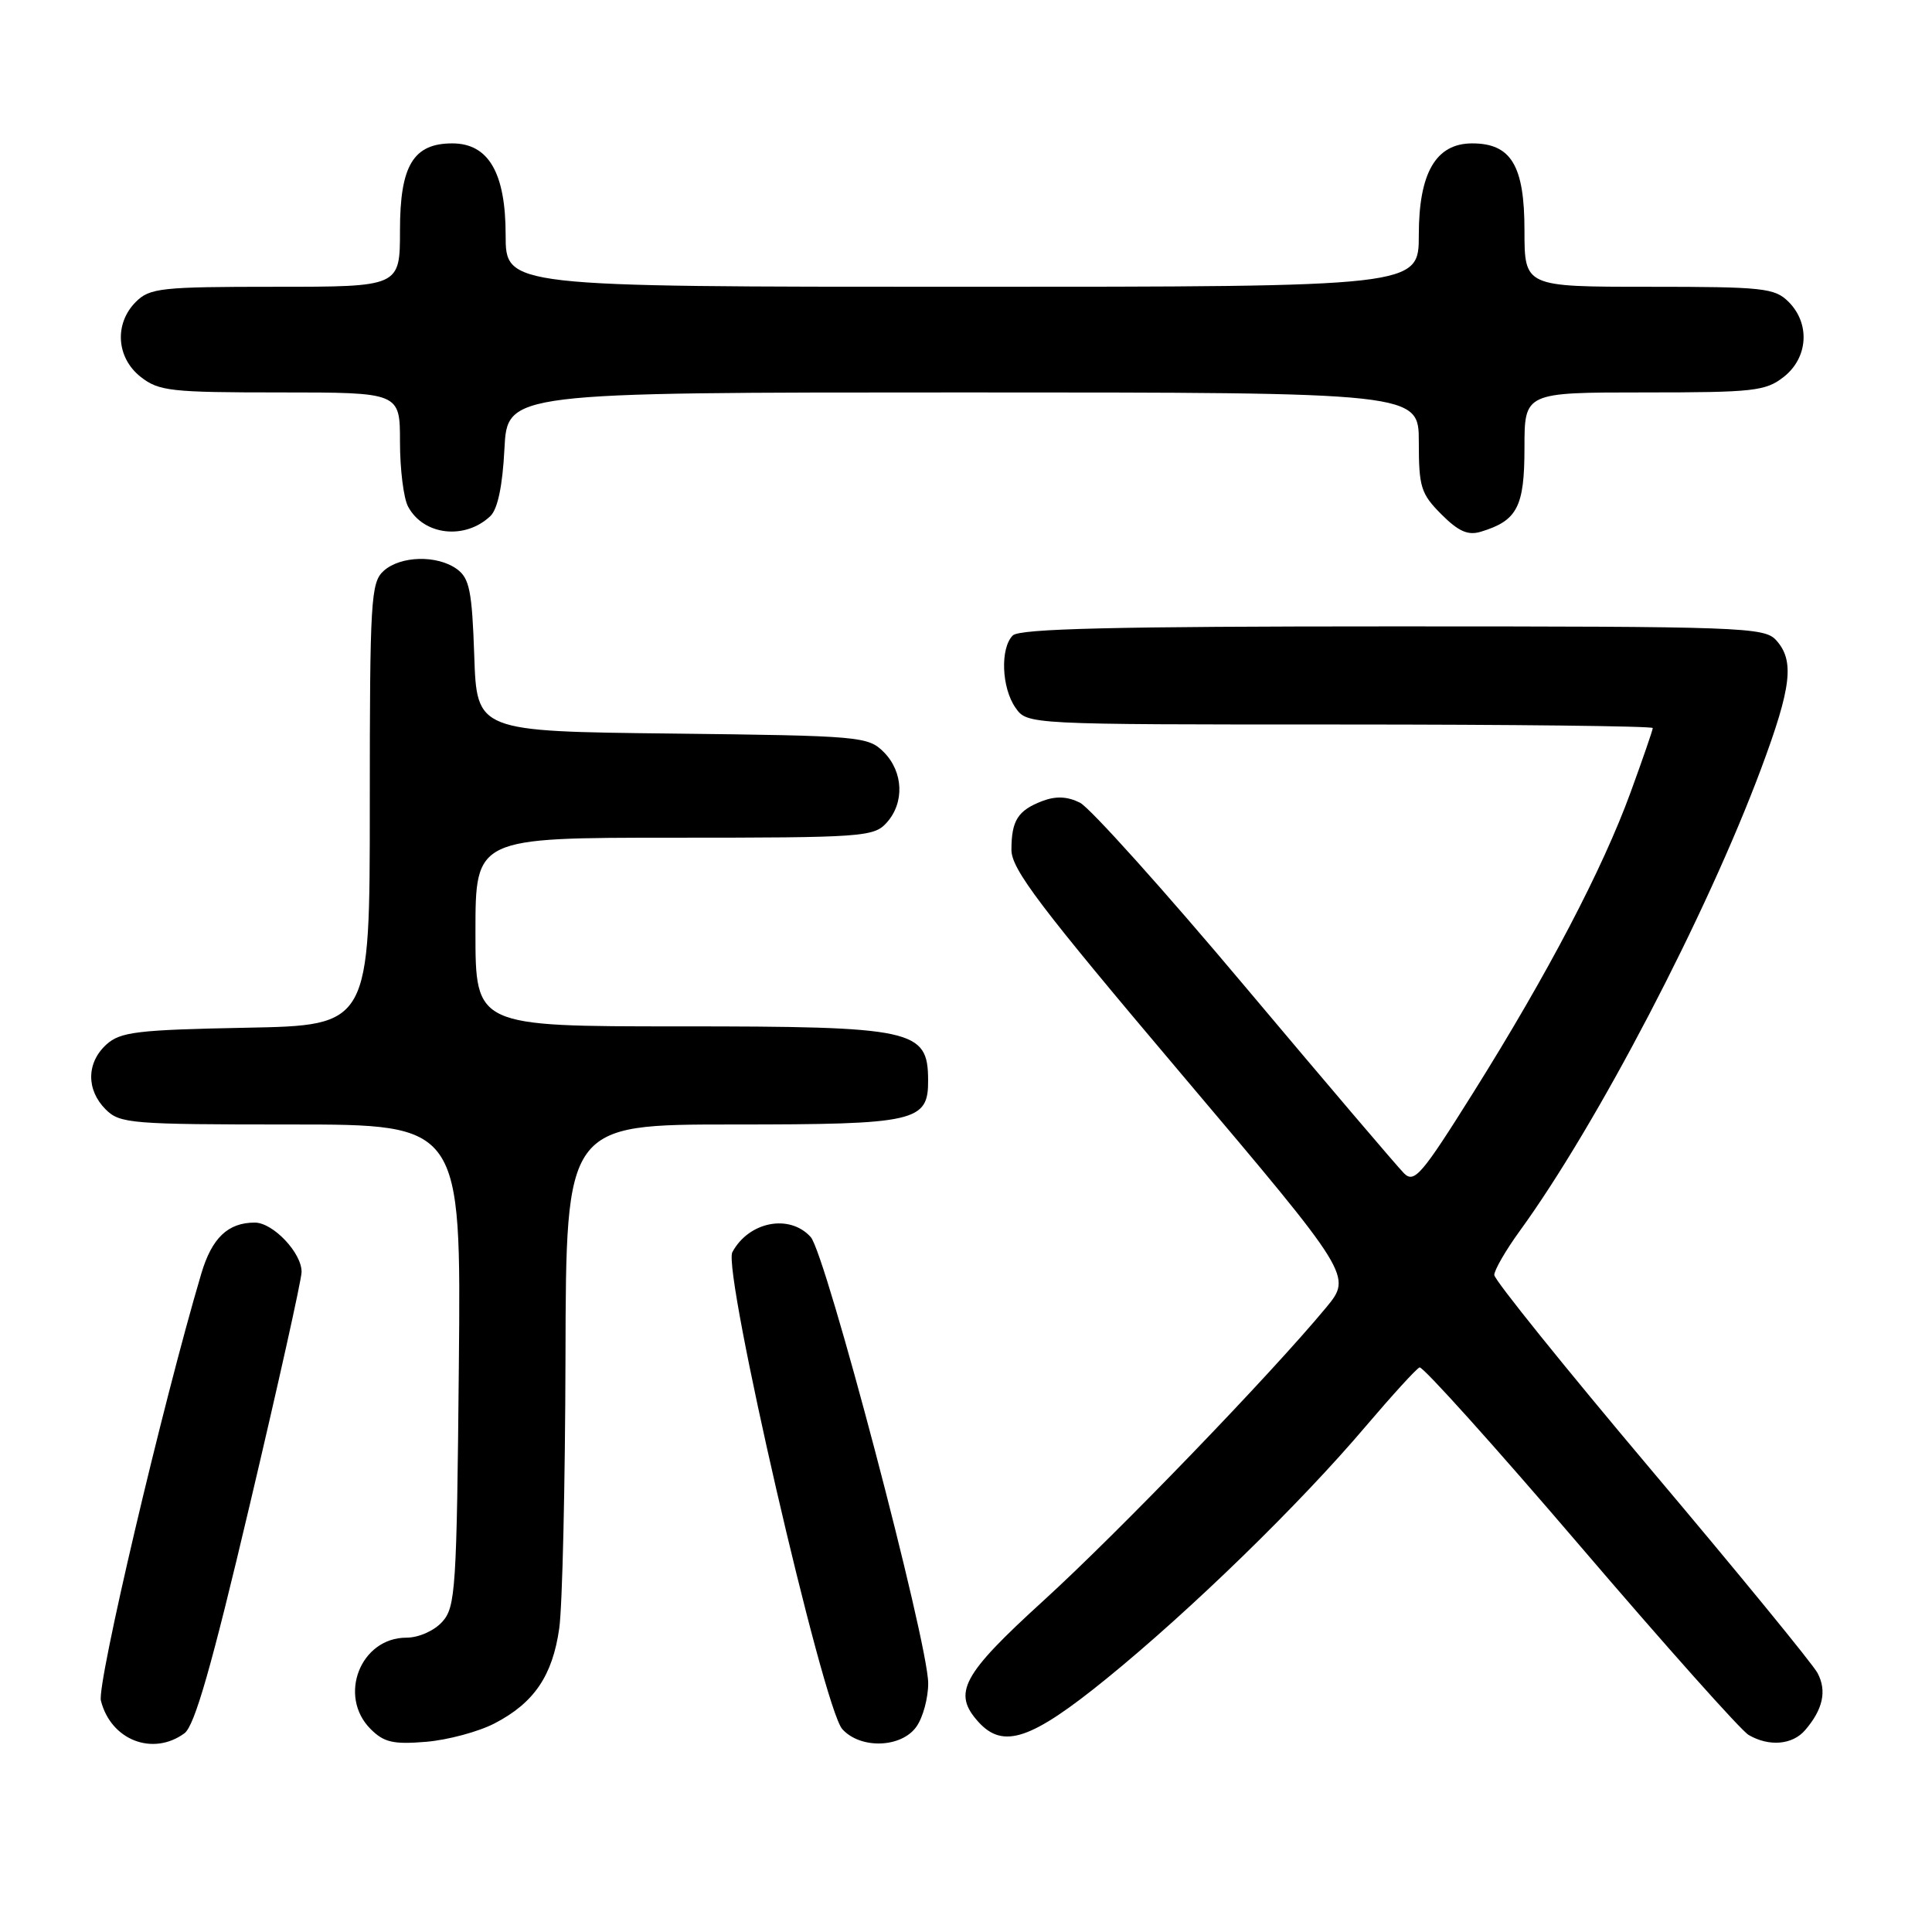 <?xml version="1.0" encoding="UTF-8" standalone="no"?>
<!DOCTYPE svg PUBLIC "-//W3C//DTD SVG 1.1//EN" "http://www.w3.org/Graphics/SVG/1.1/DTD/svg11.dtd" >
<svg xmlns="http://www.w3.org/2000/svg" xmlns:xlink="http://www.w3.org/1999/xlink" version="1.1" viewBox="0 0 256 256">
 <g >
 <path fill="currentColor"
d=" M 24.44 229.67 C 25.79 228.68 28.05 220.79 33.09 199.42 C 36.85 183.51 39.94 169.63 39.96 168.56 C 40.01 166.05 36.19 162.00 33.76 162.00 C 30.20 162.00 28.07 164.04 26.67 168.77 C 21.54 186.08 12.82 223.16 13.37 225.34 C 14.68 230.57 20.24 232.74 24.44 229.67 Z  M 65.53 228.36 C 70.76 225.65 73.21 222.05 74.10 215.78 C 74.52 212.87 74.89 196.66 74.93 179.75 C 75.00 149.00 75.00 149.00 97.17 149.00 C 121.44 149.00 123.02 148.64 122.98 143.10 C 122.95 136.40 121.10 136.00 90.07 136.00 C 63.00 136.00 63.00 136.00 63.00 123.50 C 63.00 111.00 63.00 111.00 89.35 111.00 C 114.27 111.00 115.79 110.89 117.47 109.03 C 119.88 106.38 119.71 102.27 117.10 99.65 C 115.02 97.58 114.03 97.49 89.07 97.20 C 63.18 96.91 63.18 96.91 62.84 86.87 C 62.55 78.33 62.21 76.63 60.56 75.42 C 57.94 73.51 53.07 73.63 50.83 75.65 C 49.14 77.19 49.00 79.49 49.00 106.59 C 49.00 135.87 49.00 135.87 32.60 136.18 C 18.15 136.46 15.95 136.73 14.10 138.40 C 11.45 140.81 11.41 144.41 14.00 147.00 C 15.88 148.88 17.33 149.00 38.55 149.00 C 61.10 149.00 61.10 149.00 60.80 180.90 C 60.52 210.62 60.37 212.94 58.60 214.90 C 57.51 216.10 55.47 217.00 53.85 217.00 C 47.76 217.00 44.74 224.74 49.11 229.11 C 50.87 230.87 52.11 231.16 56.45 230.80 C 59.33 230.56 63.41 229.46 65.53 228.36 Z  M 121.44 228.78 C 122.30 227.56 123.00 224.97 122.99 223.03 C 122.98 217.60 109.42 166.12 107.42 163.91 C 104.62 160.81 99.22 161.86 97.04 165.92 C 95.72 168.39 109.07 226.31 111.61 229.12 C 114.03 231.80 119.46 231.61 121.44 228.78 Z  M 239.19 229.25 C 241.56 226.50 242.09 224.04 240.83 221.68 C 240.19 220.48 230.29 208.39 218.83 194.81 C 207.38 181.23 198.00 169.59 198.00 168.94 C 198.00 168.30 199.51 165.68 201.36 163.13 C 211.65 148.97 226.16 121.16 233.38 101.79 C 237.39 91.03 237.80 87.54 235.35 84.83 C 233.78 83.10 230.89 83.00 184.55 83.00 C 147.65 83.00 135.10 83.30 134.20 84.20 C 132.51 85.89 132.71 91.14 134.56 93.78 C 136.11 96.00 136.11 96.00 177.56 96.00 C 200.35 96.00 219.00 96.21 219.00 96.47 C 219.00 96.73 217.67 100.58 216.05 105.02 C 212.34 115.18 205.10 129.01 195.24 144.74 C 188.35 155.73 187.40 156.83 186.03 155.46 C 185.19 154.62 175.72 143.50 165.00 130.75 C 154.28 117.99 144.42 107.02 143.10 106.36 C 141.43 105.53 139.91 105.46 138.12 106.14 C 134.88 107.38 134.03 108.70 134.02 112.58 C 134.00 115.16 137.73 120.07 156.59 142.37 C 179.18 169.08 179.18 169.08 175.69 173.29 C 168.41 182.08 148.10 203.14 138.25 212.11 C 127.45 221.95 126.18 224.33 129.65 228.17 C 132.93 231.79 136.65 230.53 146.62 222.43 C 157.78 213.36 172.23 199.30 180.96 189.00 C 184.47 184.88 187.67 181.36 188.10 181.19 C 188.52 181.02 198.10 191.67 209.38 204.86 C 220.66 218.05 230.70 229.31 231.70 229.89 C 234.41 231.47 237.51 231.21 239.19 229.25 Z  M 64.98 68.38 C 65.95 67.45 66.59 64.38 66.84 59.48 C 67.22 52.00 67.22 52.00 127.61 52.00 C 188.00 52.00 188.00 52.00 188.00 58.58 C 188.00 64.55 188.28 65.43 190.99 68.15 C 193.27 70.43 194.52 70.98 196.24 70.45 C 201.05 68.99 202.00 67.15 202.00 59.35 C 202.00 52.00 202.00 52.00 217.87 52.00 C 232.40 52.00 233.95 51.83 236.37 49.93 C 239.59 47.39 239.88 42.88 237.00 40.00 C 235.16 38.16 233.67 38.00 218.50 38.00 C 202.00 38.00 202.00 38.00 202.00 30.50 C 202.00 21.94 200.23 19.00 195.07 19.00 C 190.27 19.00 188.00 22.90 188.00 31.13 C 188.00 38.00 188.00 38.00 127.50 38.00 C 67.00 38.00 67.00 38.00 67.00 31.13 C 67.00 22.90 64.73 19.00 59.93 19.00 C 54.77 19.00 53.00 21.94 53.00 30.50 C 53.00 38.00 53.00 38.00 36.50 38.00 C 21.33 38.00 19.84 38.16 18.00 40.00 C 15.12 42.88 15.41 47.39 18.63 49.93 C 21.05 51.83 22.60 52.00 37.13 52.00 C 53.00 52.00 53.00 52.00 53.00 58.57 C 53.00 62.18 53.48 66.03 54.07 67.12 C 56.11 70.95 61.61 71.58 64.98 68.38 Z "/>
</g>
</svg>